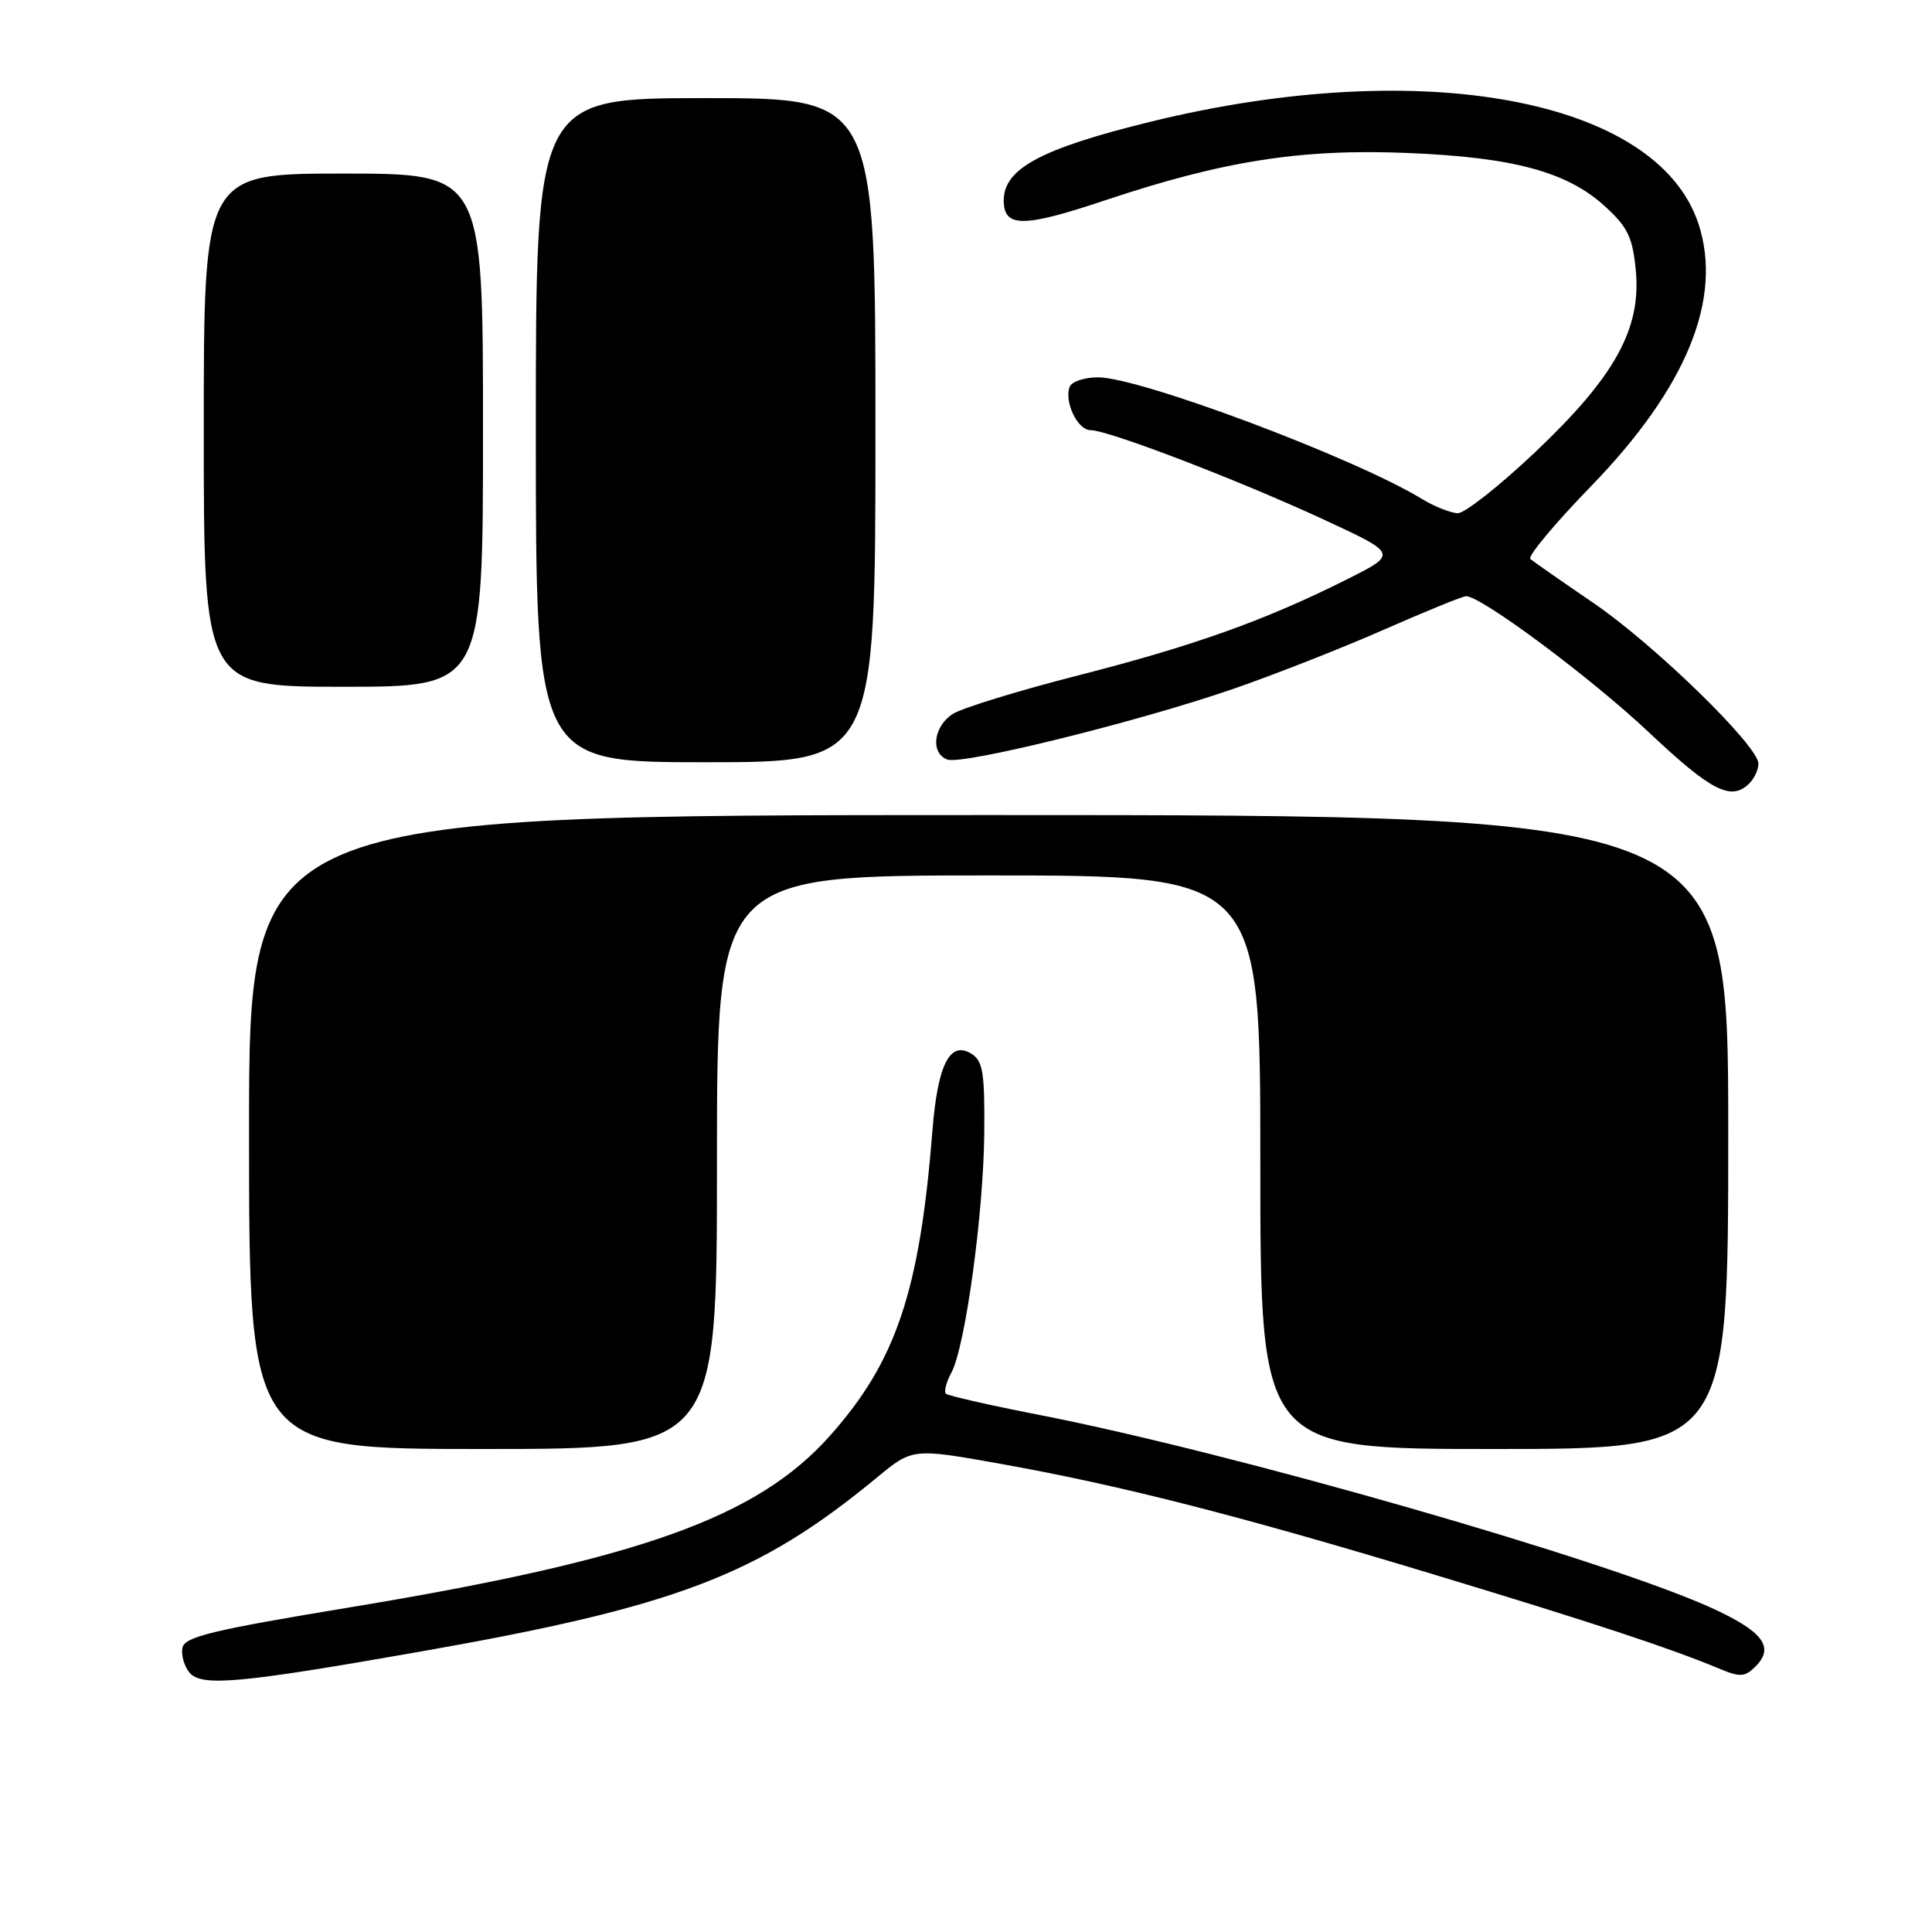<?xml version="1.0" encoding="UTF-8" standalone="no"?>
<!DOCTYPE svg PUBLIC "-//W3C//DTD SVG 1.1//EN" "http://www.w3.org/Graphics/SVG/1.1/DTD/svg11.dtd" >
<svg xmlns="http://www.w3.org/2000/svg" xmlns:xlink="http://www.w3.org/1999/xlink" version="1.1" viewBox="0 0 256 256">
 <g >
 <path fill="currentColor"
d=" M 55.50 218.88 C 89.62 212.89 100.48 208.75 116.21 195.77 C 120.92 191.88 120.92 191.88 132.71 193.99 C 148.56 196.83 164.26 200.84 190.00 208.63 C 210.98 214.98 221.16 218.34 227.75 221.08 C 230.59 222.27 231.20 222.23 232.63 220.80 C 235.19 218.24 233.58 216.14 226.68 213.01 C 212.62 206.64 163.36 192.50 137.75 187.49 C 131.19 186.21 125.60 184.94 125.33 184.67 C 125.06 184.39 125.39 183.13 126.07 181.87 C 127.91 178.42 130.33 160.77 130.42 150.11 C 130.49 142.08 130.24 140.56 128.69 139.61 C 125.86 137.87 124.24 141.08 123.55 149.84 C 121.86 171.14 118.74 180.41 109.95 190.27 C 100.31 201.08 84.83 206.61 46.50 212.96 C 28.09 216.00 24.45 216.88 24.17 218.35 C 23.99 219.31 24.41 220.78 25.10 221.62 C 26.68 223.52 31.66 223.07 55.50 218.88 Z  M 95.00 154.00 C 95.00 116.00 95.00 116.00 131.00 116.00 C 167.00 116.00 167.00 116.00 167.00 154.00 C 167.00 192.00 167.00 192.00 198.00 192.00 C 229.00 192.00 229.00 192.00 229.00 150.00 C 229.00 108.00 229.00 108.00 131.00 108.00 C 33.00 108.00 33.00 108.00 33.00 150.00 C 33.00 192.00 33.00 192.00 64.00 192.00 C 95.00 192.00 95.00 192.00 95.00 154.00 Z  M 231.80 103.80 C 232.46 103.14 233.00 101.97 233.00 101.19 C 233.00 98.83 219.17 85.36 211.10 79.87 C 206.92 77.02 203.18 74.41 202.78 74.07 C 202.38 73.73 205.98 69.42 210.78 64.47 C 223.48 51.39 228.32 39.57 225.05 29.64 C 219.59 13.11 188.47 7.31 152.50 16.12 C 137.98 19.68 133.00 22.34 133.00 26.55 C 133.00 30.18 135.56 30.18 146.38 26.56 C 162.08 21.31 172.39 19.69 186.50 20.27 C 200.57 20.84 207.69 22.77 212.71 27.38 C 215.68 30.09 216.34 31.47 216.75 35.80 C 217.50 43.56 213.99 49.90 203.40 59.93 C 198.70 64.37 194.11 68.00 193.18 68.00 C 192.26 67.99 190.10 67.14 188.39 66.10 C 179.51 60.68 151.06 50.00 145.51 50.00 C 143.70 50.00 142.00 50.56 141.74 51.25 C 140.98 53.25 142.79 57.00 144.51 57.00 C 146.86 57.00 164.12 63.62 175.35 68.82 C 185.19 73.38 185.19 73.38 178.63 76.69 C 167.81 82.14 158.29 85.55 143.00 89.46 C 135.03 91.49 127.49 93.81 126.25 94.60 C 123.69 96.25 123.26 99.78 125.51 100.64 C 127.48 101.40 150.72 95.66 163.39 91.29 C 168.83 89.41 177.82 85.88 183.36 83.44 C 188.91 81.00 193.81 79.00 194.27 79.00 C 196.30 79.00 210.81 89.81 218.49 97.04 C 226.78 104.86 229.41 106.19 231.80 103.80 Z  M 116.00 57.00 C 116.00 13.00 116.00 13.00 93.50 13.00 C 71.00 13.00 71.00 13.00 71.00 57.00 C 71.00 101.00 71.00 101.00 93.50 101.00 C 116.00 101.00 116.00 101.00 116.00 57.00 Z  M 64.00 57.00 C 64.00 23.00 64.00 23.00 45.50 23.00 C 27.00 23.00 27.00 23.00 27.00 57.00 C 27.00 91.00 27.00 91.00 45.50 91.00 C 64.00 91.00 64.00 91.00 64.00 57.00 Z "/>
</g>
</svg>
